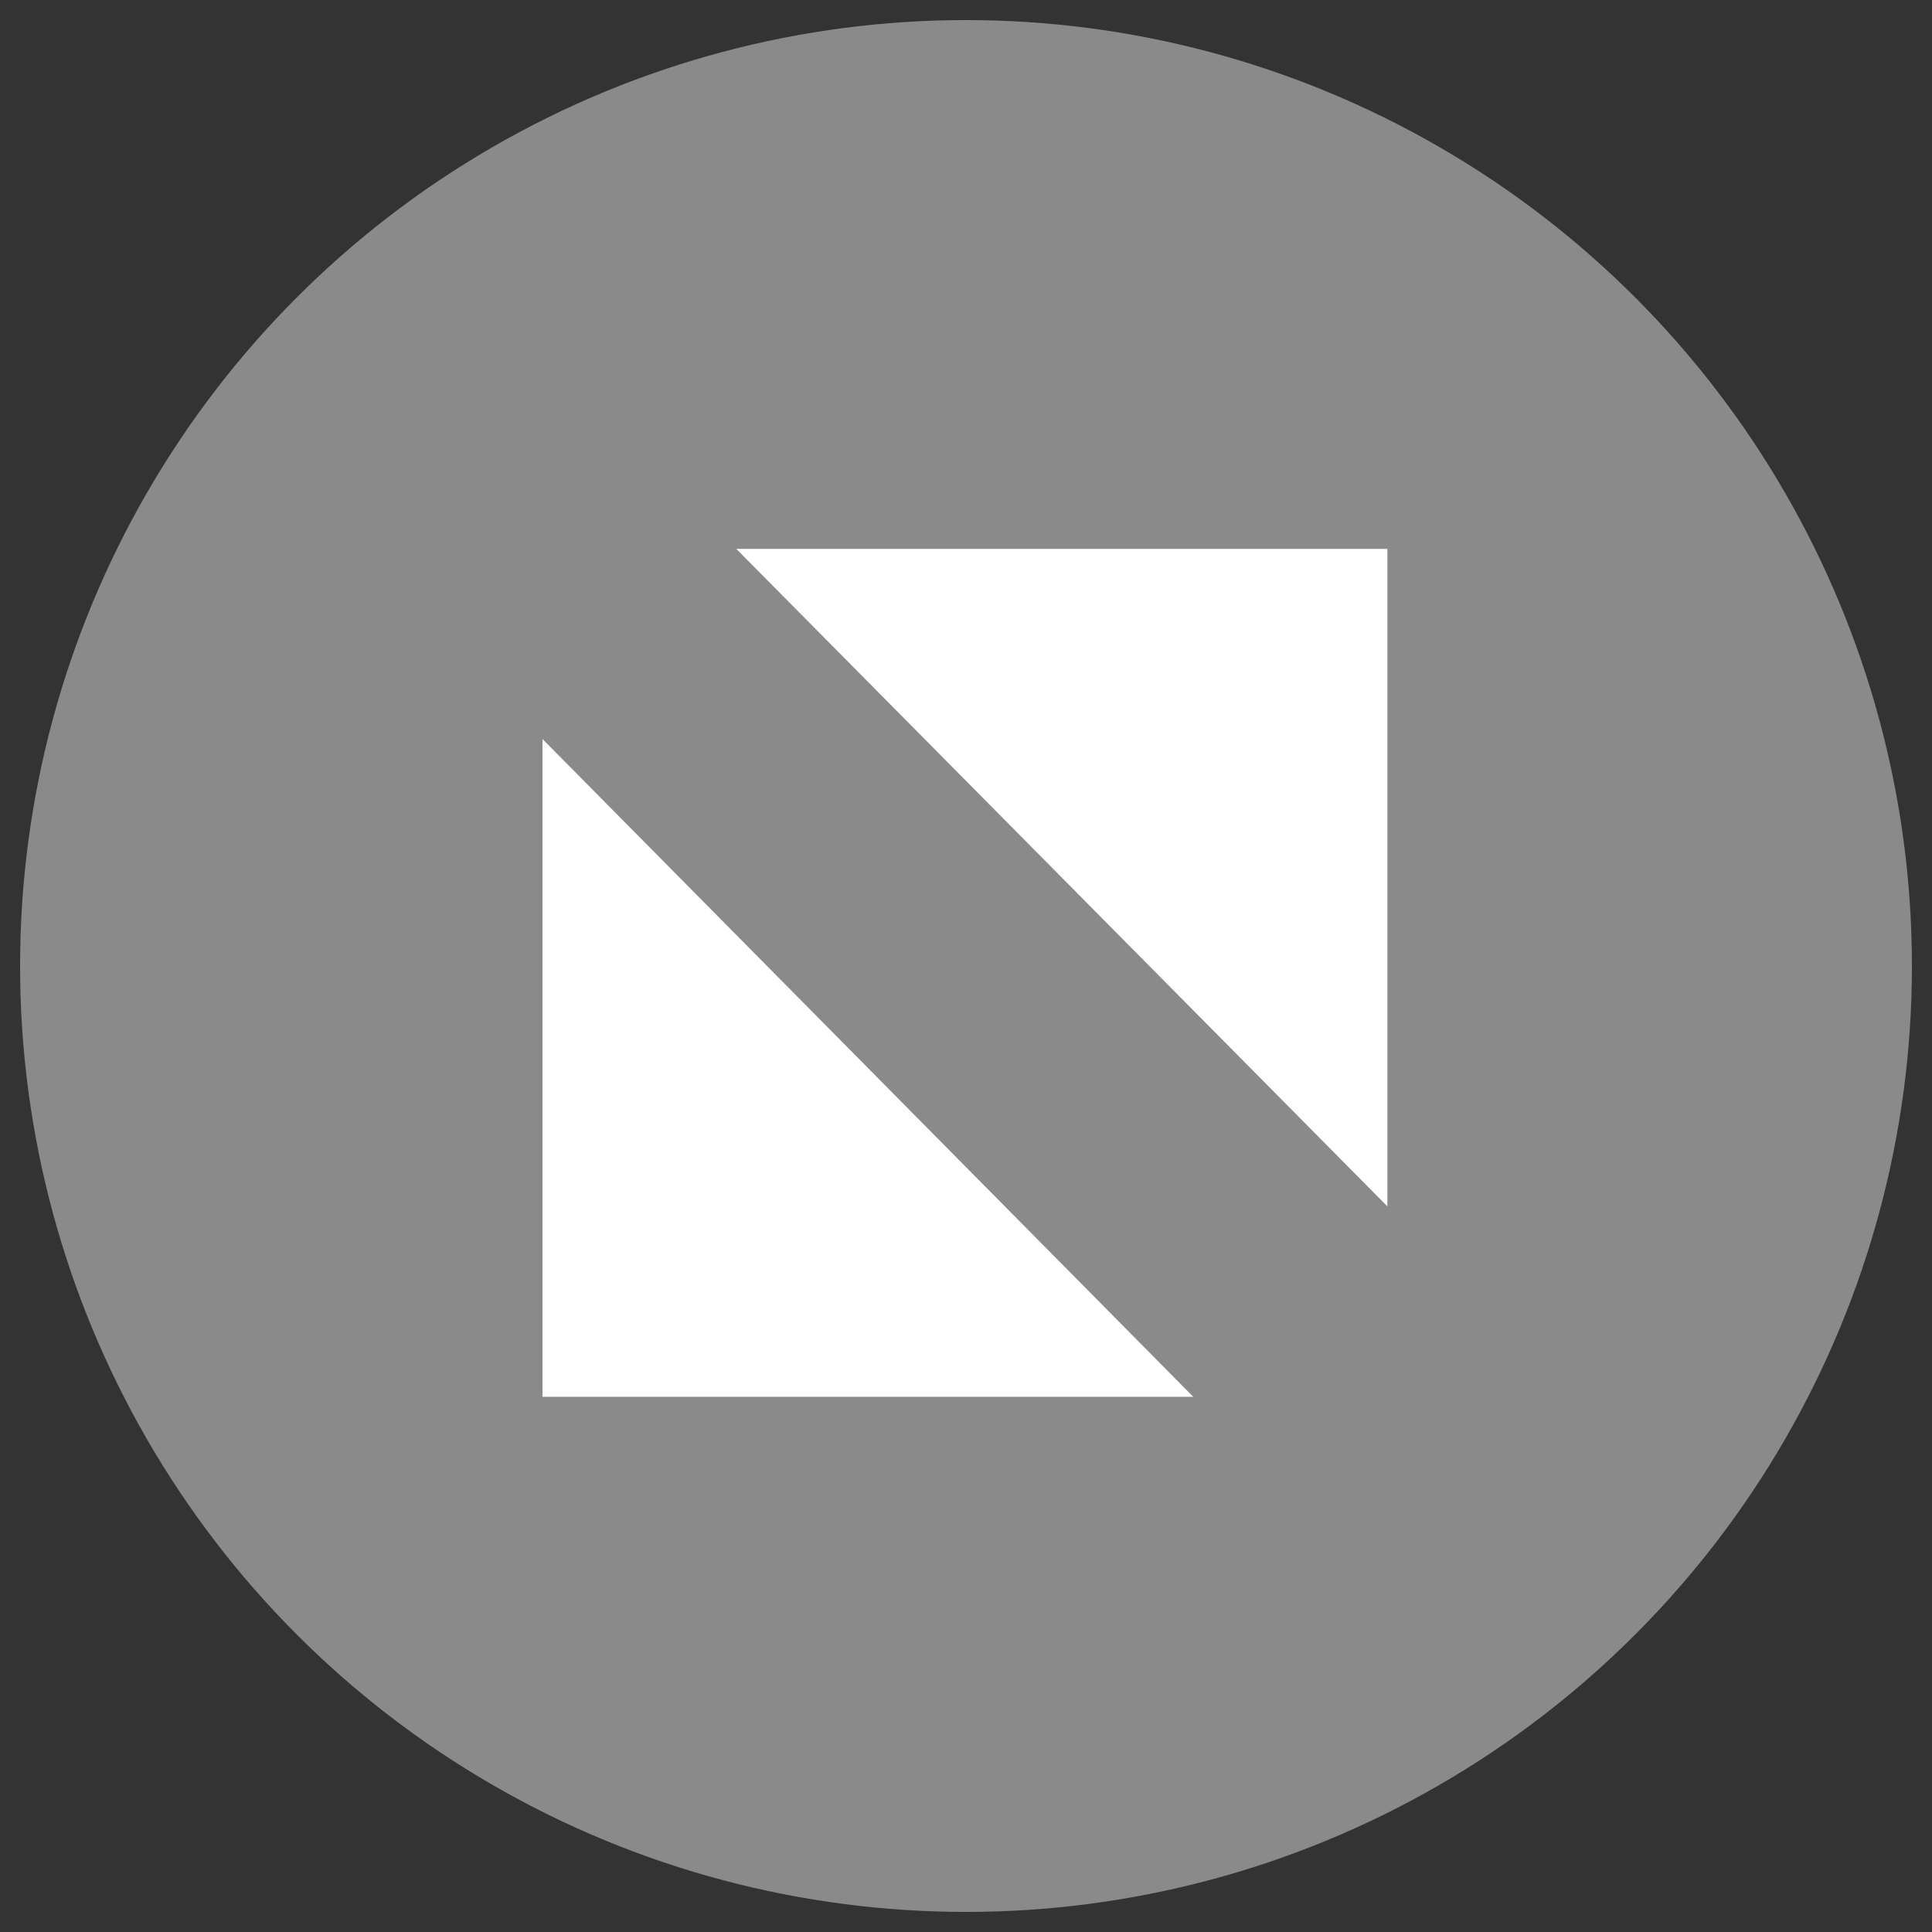 <?xml version="1.0" encoding="UTF-8" standalone="no"?>
<svg
   width="24"
   height="24"
   viewBox="0 0 6.35 6.35"
   version="1.1"
   id="svg199"
   sodipodi:docname="maximize-inactive.svg"
   inkscape:version="1.2.2 (b0a8486541, 2022-12-01)"
   xmlns:inkscape="http://www.inkscape.org/namespaces/inkscape"
   xmlns:sodipodi="http://sodipodi.sourceforge.net/DTD/sodipodi-0.dtd"
   xmlns="http://www.w3.org/2000/svg"
   xmlns:svg="http://www.w3.org/2000/svg">
  <rect x="0" y="0" width="6.35" height="6.35" fill="#333333" stroke="none"/>
  <sodipodi:namedview
     id="namedview201"
     pagecolor="#ffffff"
     bordercolor="#000000"
     borderopacity="0.25"
     inkscape:showpageshadow="2"
     inkscape:pageopacity="0.0"
     inkscape:pagecheckerboard="0"
     inkscape:deskcolor="#d1d1d1"
     showgrid="false"
     inkscape:zoom="24.041631"
     inkscape:cx="9.7955085"
     inkscape:cy="13.559812"
     inkscape:window-width="1820"
     inkscape:window-height="780"
     inkscape:window-x="1738"
     inkscape:window-y="58"
     inkscape:window-maximized="0"
     inkscape:current-layer="svg199" />
  <defs
     id="defs191">
    <filter
       id="A"
       x="-0.023"
       width="1.045"
       y="-0.026"
       height="1.051"
       color-interpolation-filters="sRGB">
      <feGaussianBlur
         stdDeviation=".049"
         id="feGaussianBlur188" />
    </filter>
  </defs>
  <circle
     style="fill:#8a8a8a;fill-opacity:1;stroke:none;stroke-width:0.033;stroke-linecap:round;stroke-linejoin:round"
     id="circle4058"
     cx="3.175"
     cy="3.175"
     r="3.109" />
  <path
     id="rect10089"
     style="fill:#ffffff;stroke-width:0.279;stroke-linecap:square;stroke-linejoin:round"
     d="M 1.783,2.429 3.922,4.591 H 1.783 Z"
     sodipodi:nodetypes="cccc" />
  <path
     id="path10144"
     style="fill:#ffffff;stroke-width:0.279;stroke-linecap:square;stroke-linejoin:round"
     d="M 2.42,1.804 H 4.56 V 3.965 Z"
     sodipodi:nodetypes="cccc" />
</svg>
